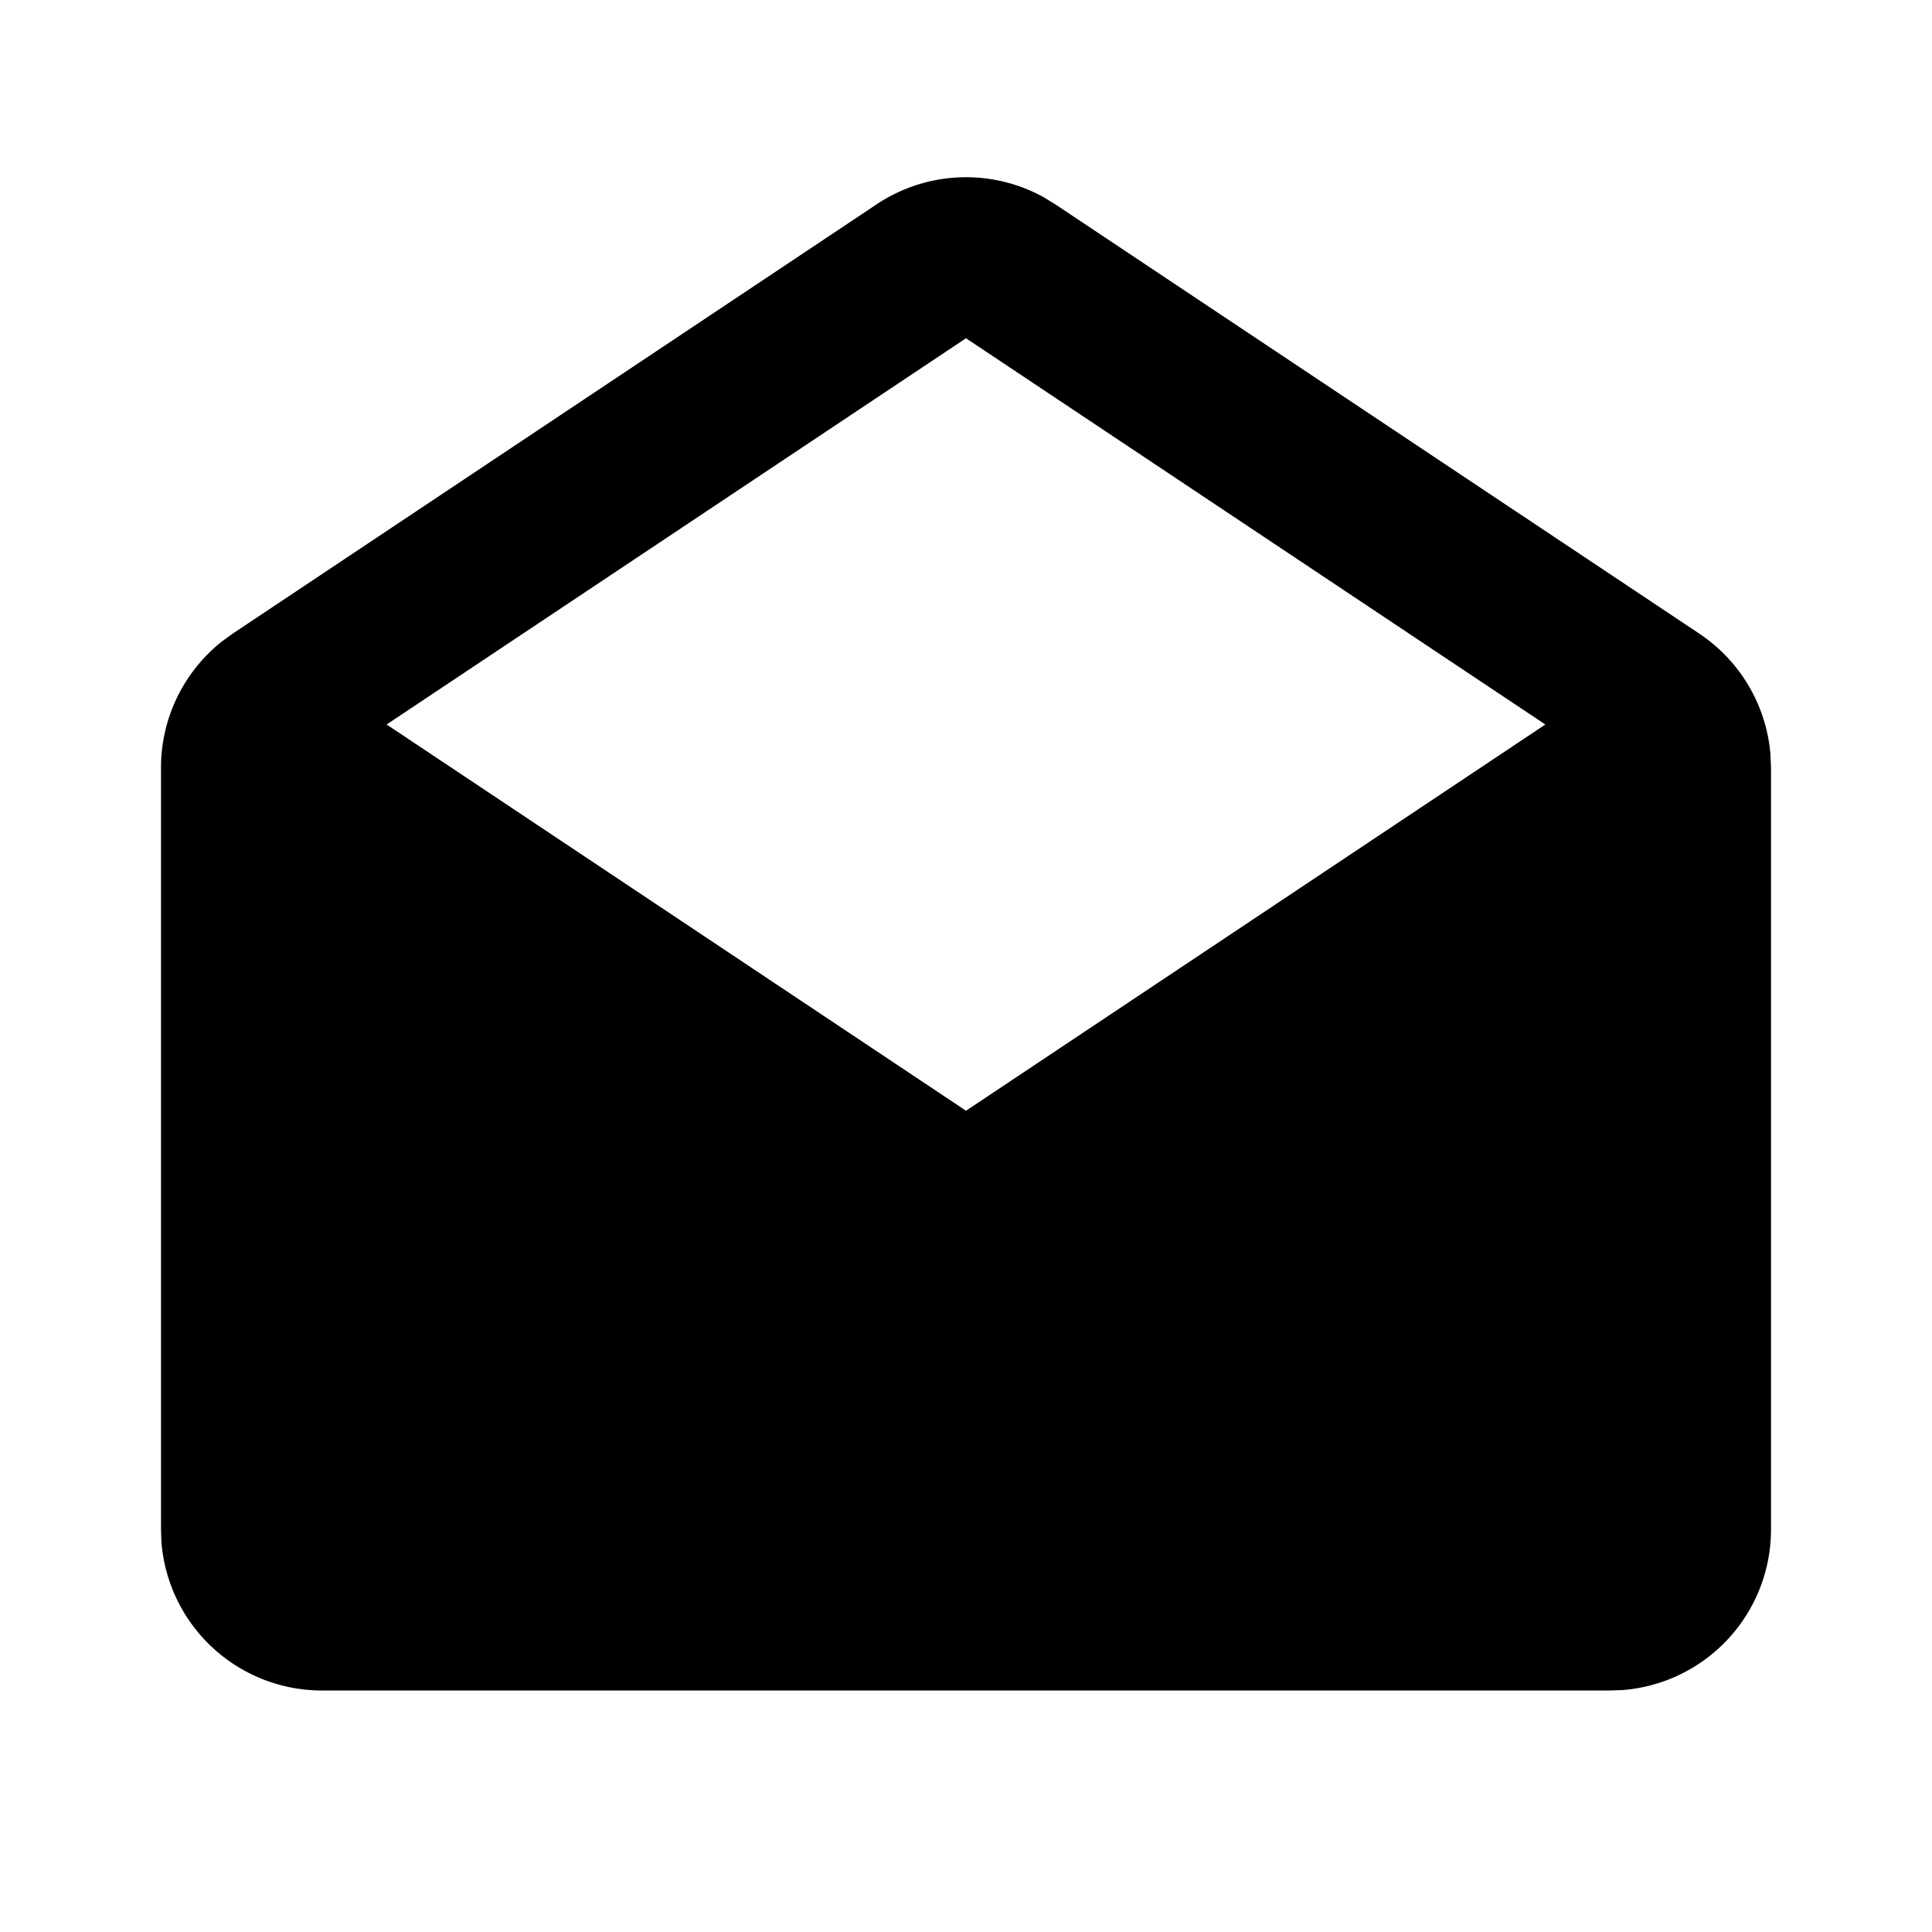<svg xmlns="http://www.w3.org/2000/svg" width="24" height="24">
  <defs/>
  <path  d="M10.89,2.538 A2 2 0 0 1 12.962,2.448 L13.109,2.538 L21.109,7.871 A2 2 0 0 1 21.993,9.369 L22,9.535 L22,19 A2 2 0 0 1 20.15,20.995 L20,21 L4,21 A2 2 0 0 1 2.005,19.15 L2,19 L2,9.535 A2 2 0 0 1 2.756,7.969 L2.891,7.871 Z M12,4.202 L4.803,9 L12,13.798 L19.197,9 Z"/>
</svg>

